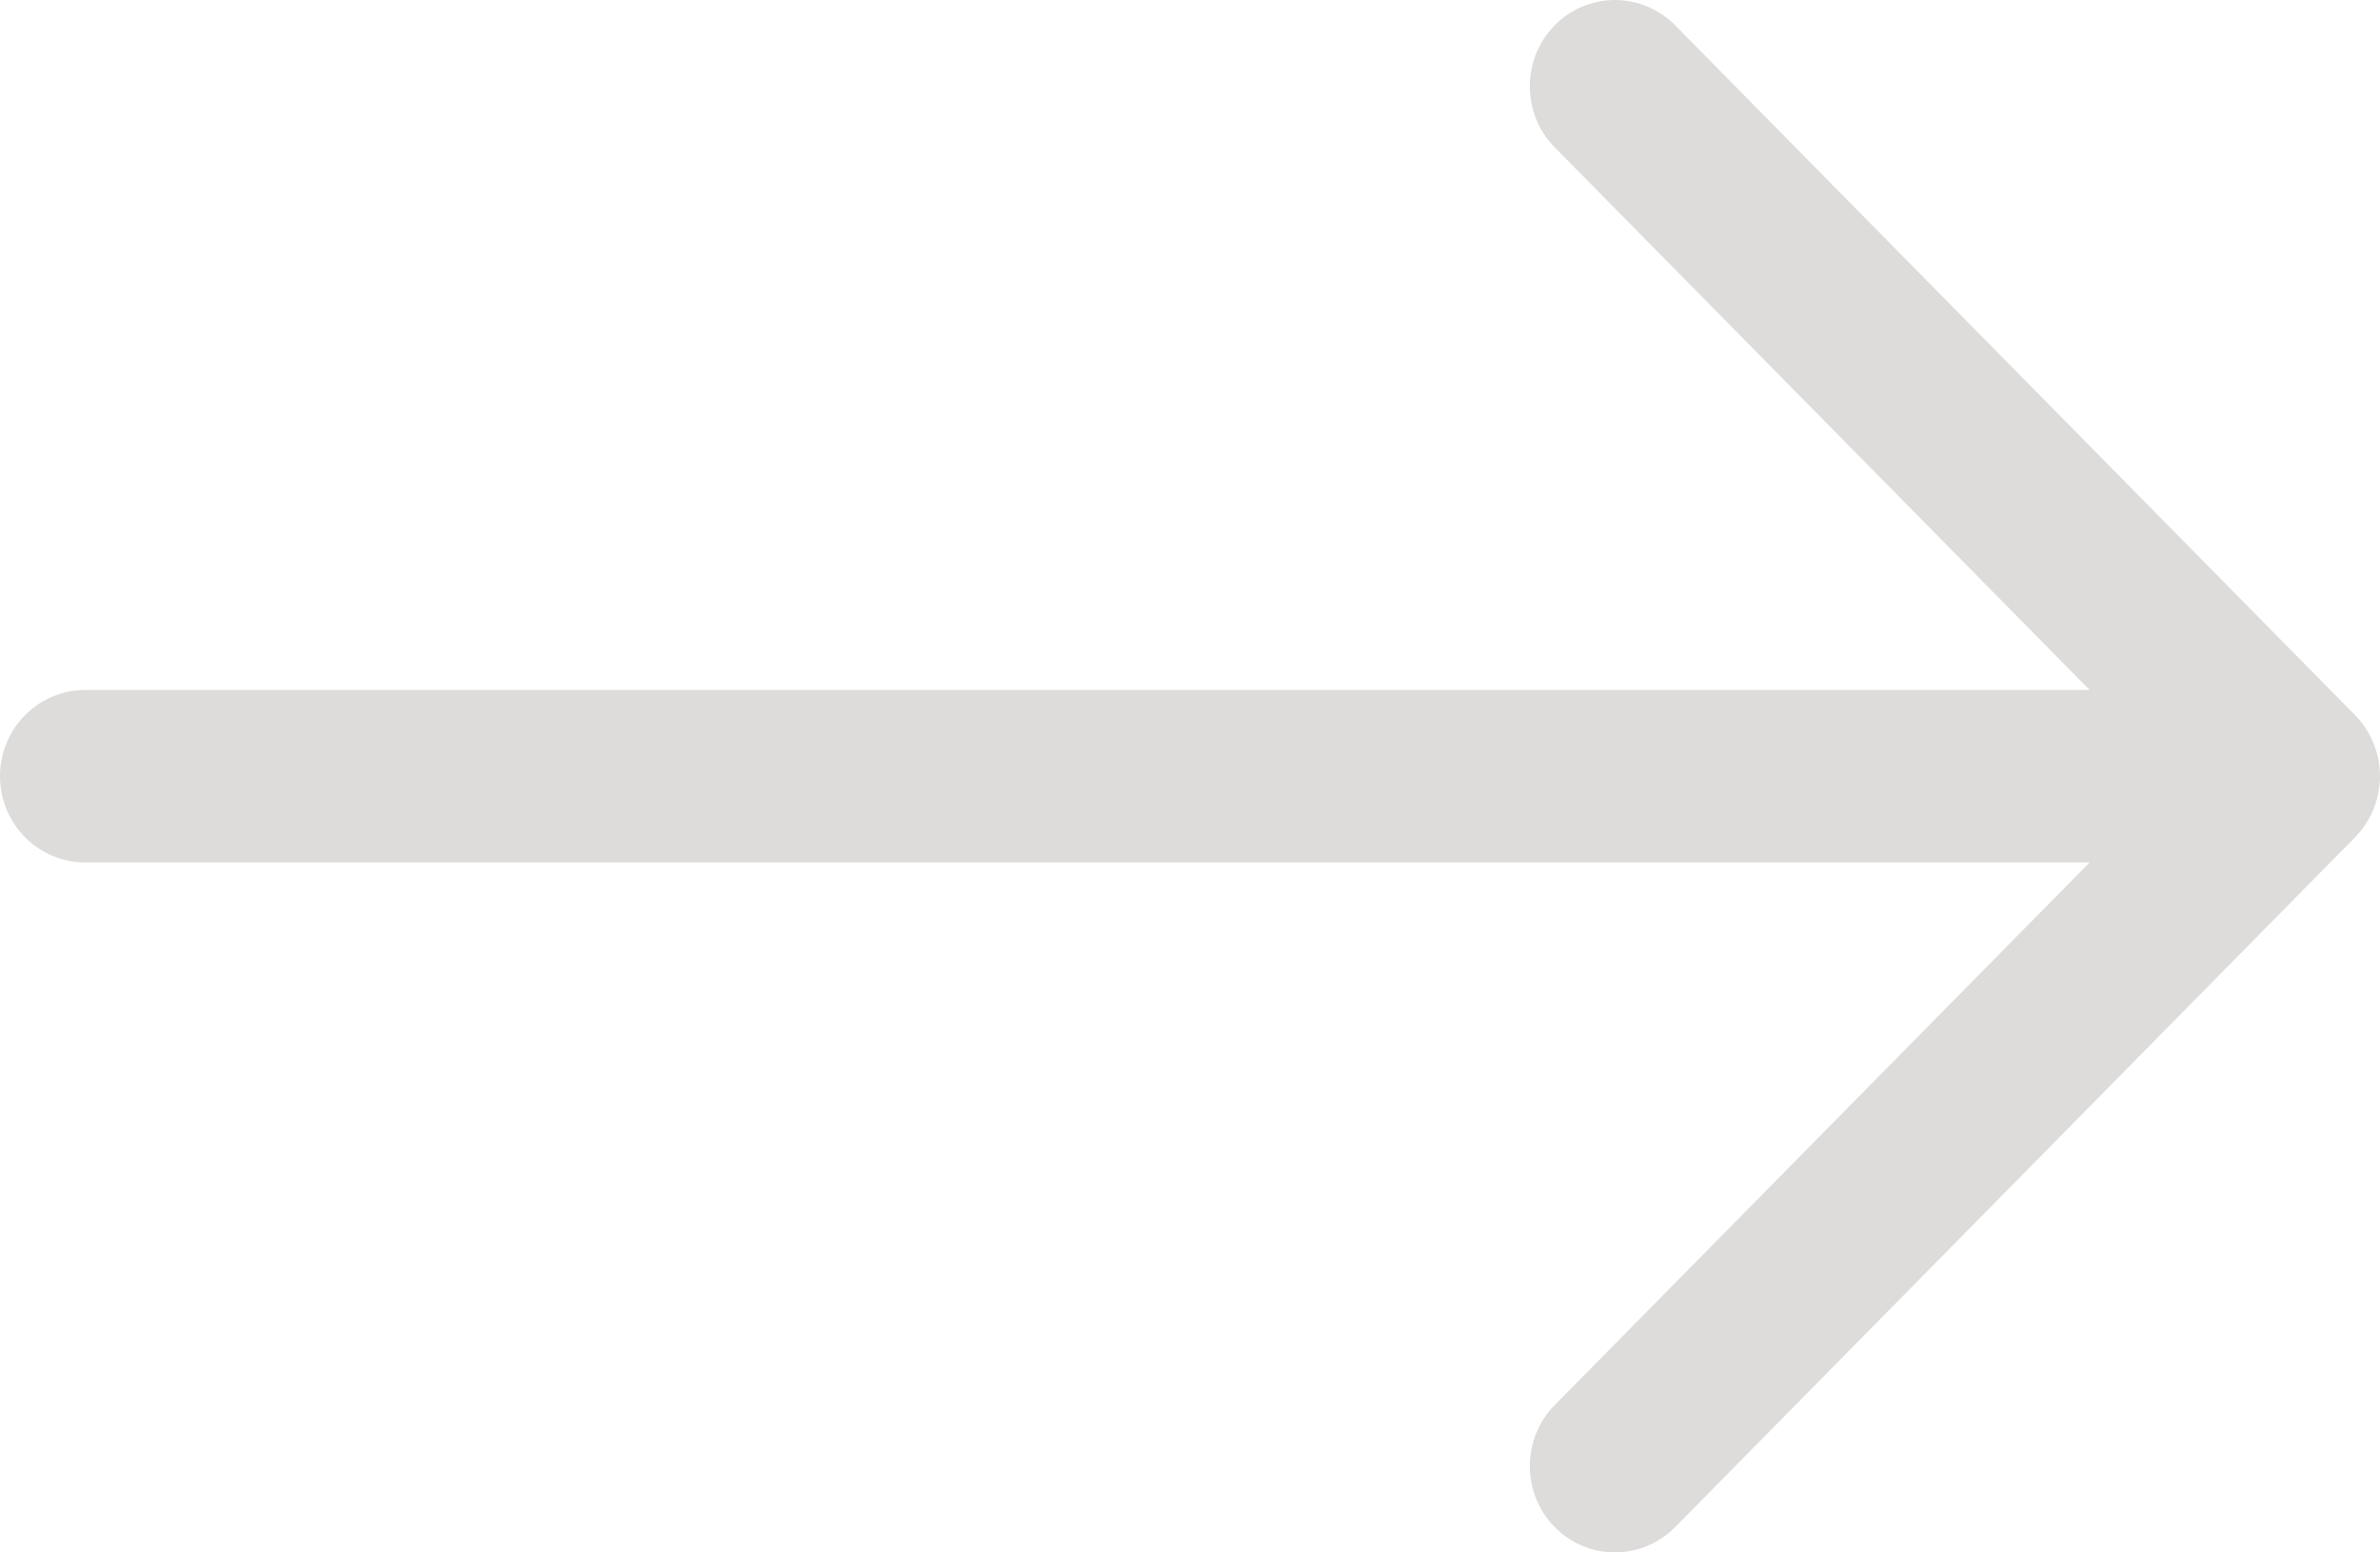<svg width="23" height="15" viewBox="0 0 23 15" fill="none" xmlns="http://www.w3.org/2000/svg">
<path fill-rule="evenodd" clip-rule="evenodd" d="M0 7.5C0 7.279 0.087 7.067 0.241 6.911C0.395 6.755 0.604 6.667 0.821 6.667H20.194L15.025 1.424C14.87 1.268 14.784 1.056 14.784 0.834C14.784 0.613 14.87 0.401 15.025 0.244C15.179 0.088 15.388 5.21311e-09 15.606 0C15.824 -5.21311e-09 16.033 0.088 16.188 0.244L22.759 6.91C22.835 6.987 22.896 7.079 22.937 7.181C22.979 7.282 23 7.39 23 7.5C23 7.61 22.979 7.718 22.937 7.819C22.896 7.921 22.835 8.013 22.759 8.09L16.188 14.756C16.033 14.912 15.824 15 15.606 15C15.388 15 15.179 14.912 15.025 14.756C14.87 14.599 14.784 14.387 14.784 14.166C14.784 13.944 14.87 13.732 15.025 13.576L20.194 8.333H0.821C0.604 8.333 0.395 8.245 0.241 8.089C0.087 7.933 0 7.721 0 7.5Z" fill="#DEDCDB"/>
</svg>
